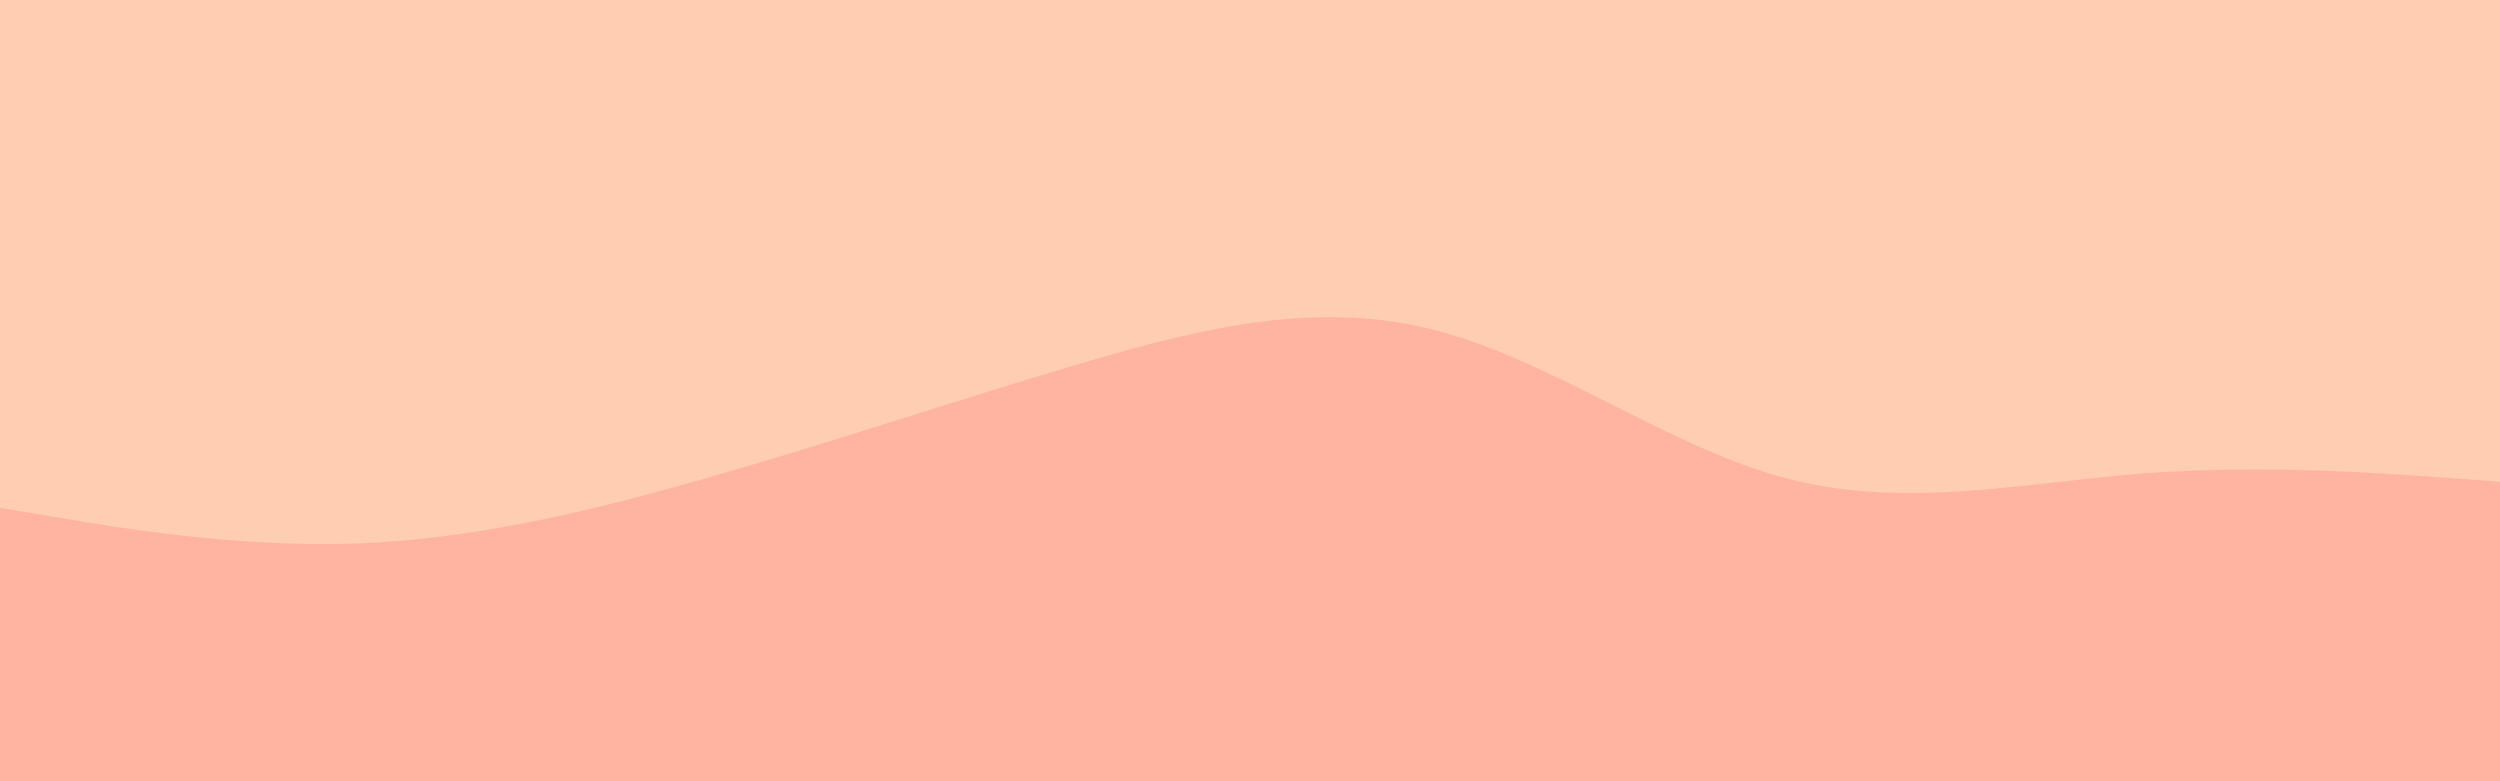 <svg id="visual" viewBox="0 0 960 300" width="960" height="300" xmlns="http://www.w3.org/2000/svg" xmlns:xlink="http://www.w3.org/1999/xlink" version="1.1"><rect x="0" y="0" width="960" height="300" fill="#ffb4a2"></rect><path d="M0 195L22.8 198.8C45.7 202.7 91.3 210.3 137 208.7C182.7 207 228.3 196 274 182.8C319.7 169.7 365.3 154.3 411.2 140.7C457 127 503 115 548.8 126.2C594.7 137.3 640.3 171.7 686 183.7C731.7 195.7 777.3 185.3 823 181.8C868.7 178.3 914.3 181.7 937.2 183.3L960 185L960 0L937.2 0C914.3 0 868.7 0 823 0C777.3 0 731.7 0 686 0C640.3 0 594.7 0 548.8 0C503 0 457 0 411.2 0C365.3 0 319.7 0 274 0C228.3 0 182.7 0 137 0C91.3 0 45.7 0 22.8 0L0 0Z" fill="#ffcdb2" stroke-linecap="round" stroke-linejoin="miter"></path></svg>